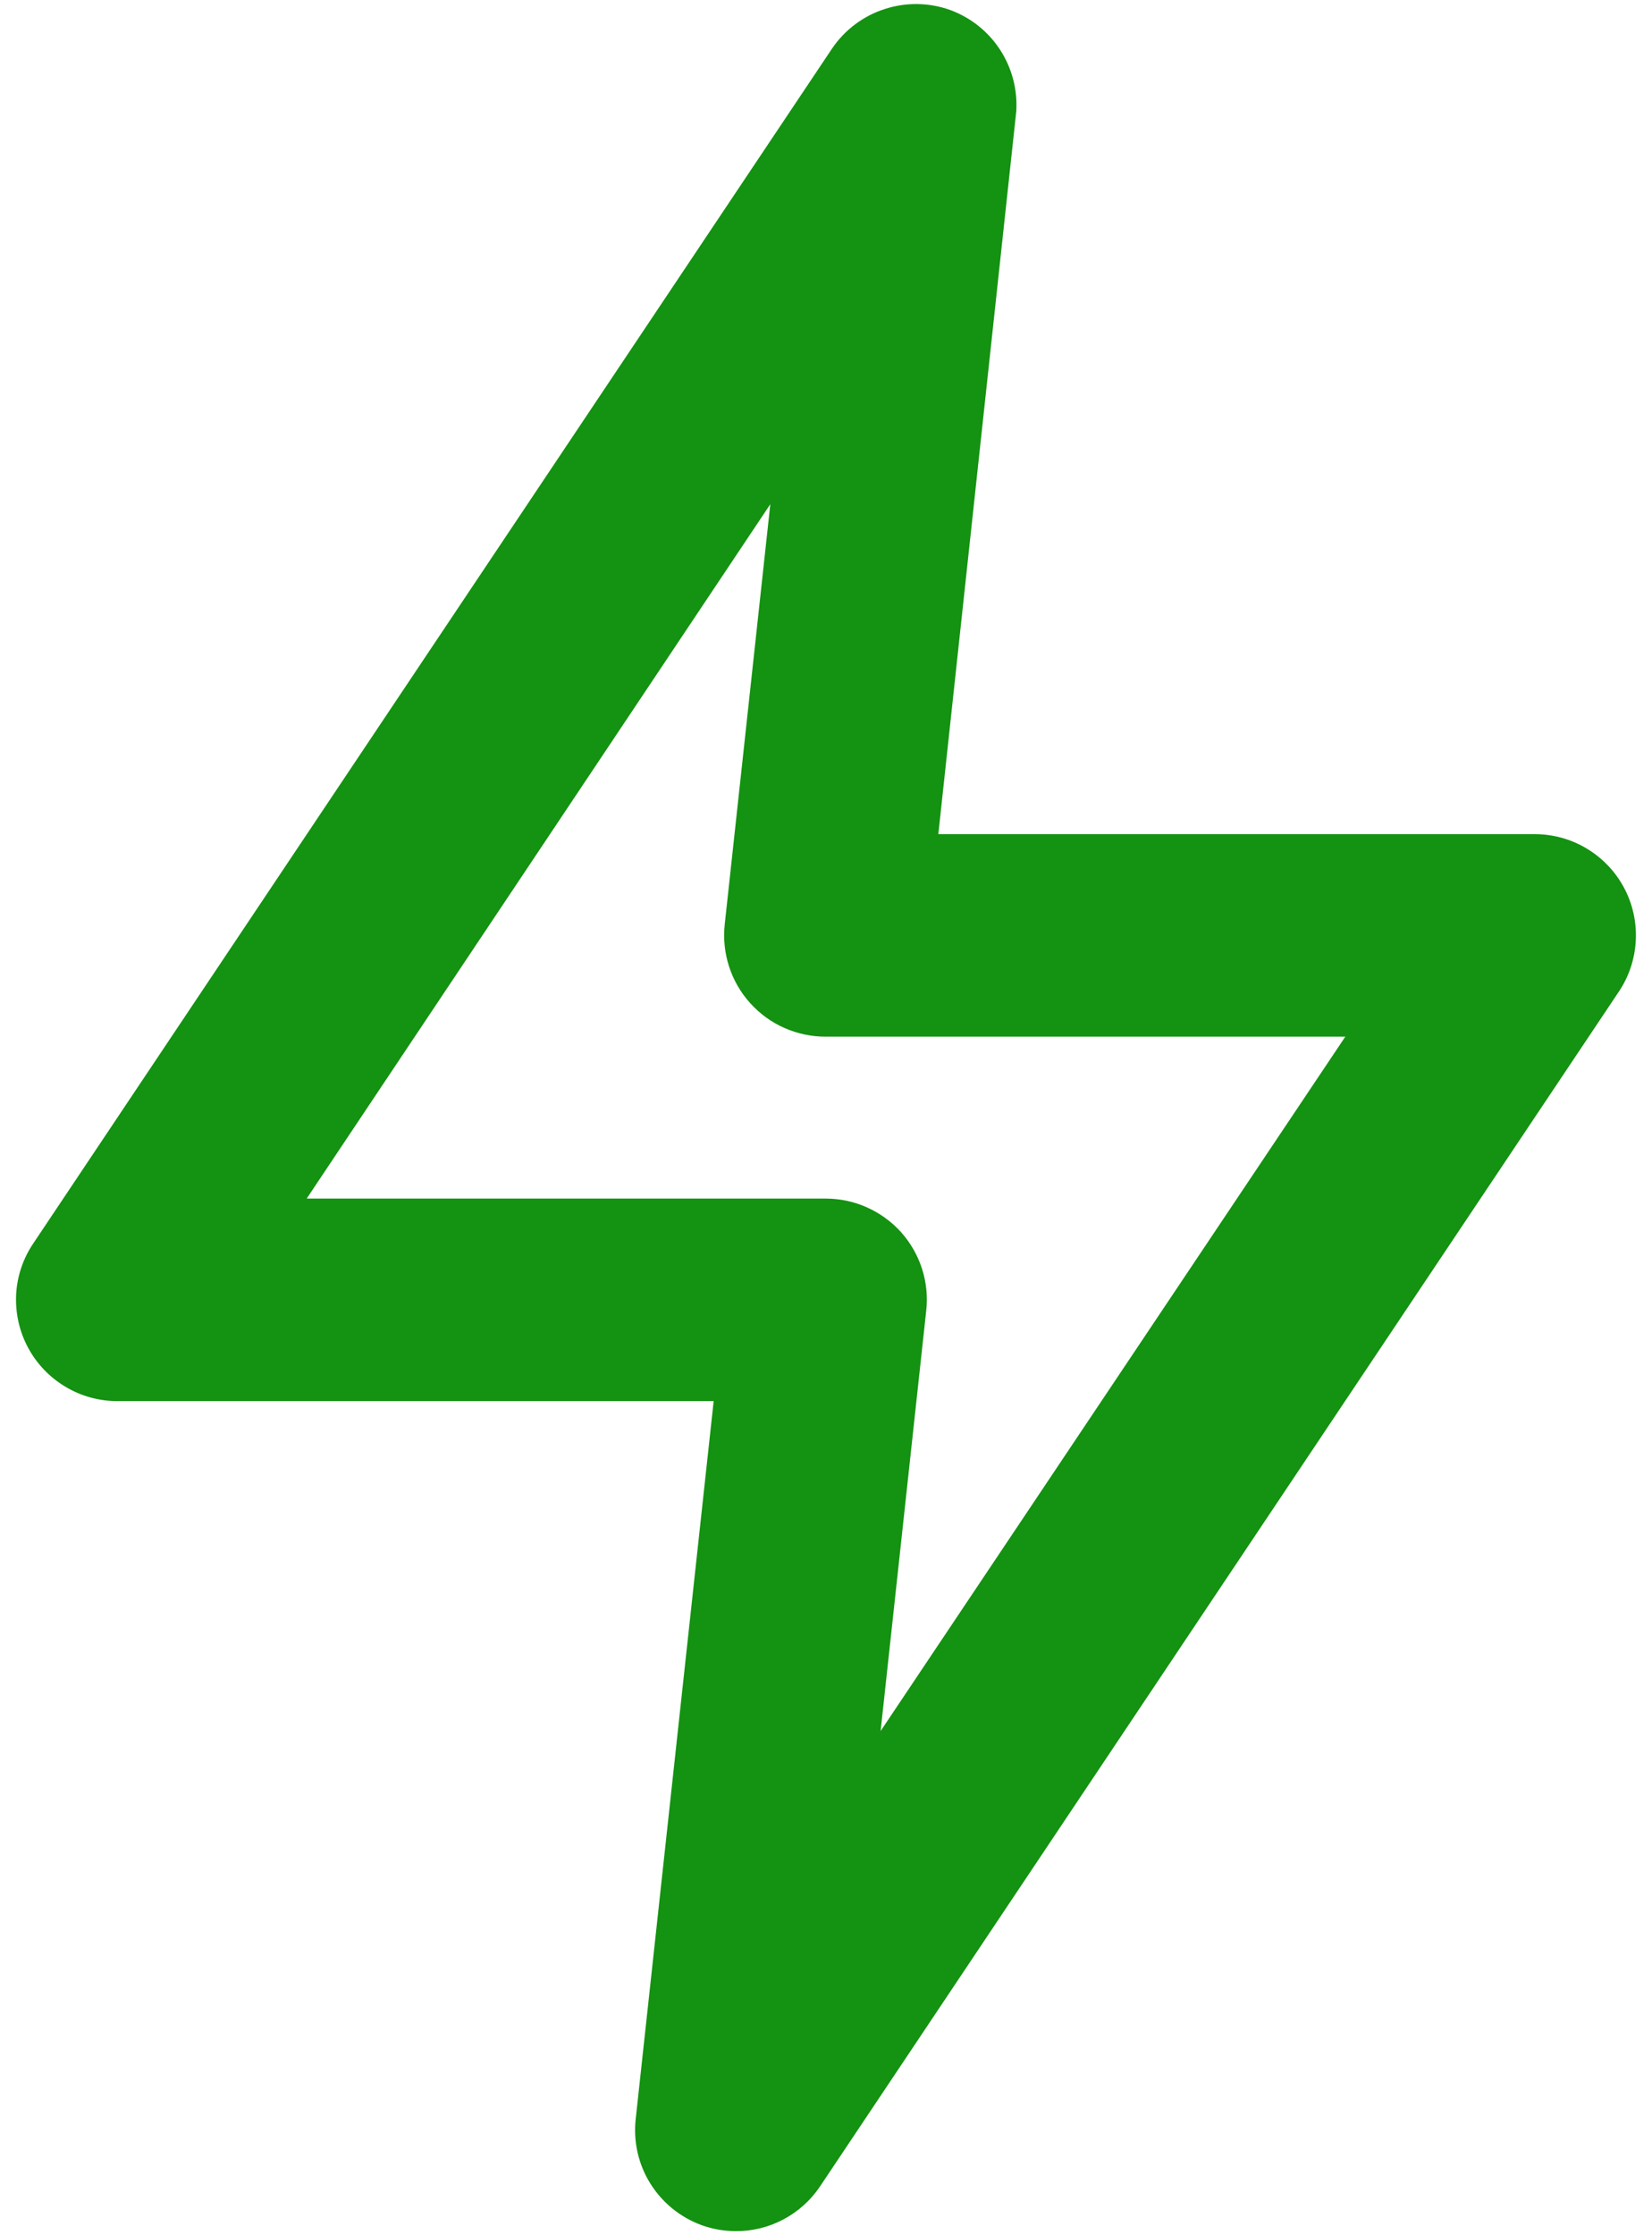 <svg width="17" height="23" viewBox="0 0 17 23" fill="none" xmlns="http://www.w3.org/2000/svg">
<path d="M7.573 22.958C7.452 22.958 7.332 22.937 7.219 22.896C7 22.816 6.814 22.664 6.691 22.466C6.568 22.268 6.516 22.034 6.542 21.802L7.344 14.417H1.208C1.019 14.417 0.833 14.366 0.671 14.268C0.509 14.171 0.376 14.031 0.287 13.864C0.198 13.697 0.157 13.509 0.166 13.32C0.176 13.131 0.238 12.948 0.344 12.792L8.562 0.5C8.692 0.308 8.883 0.164 9.104 0.093C9.325 0.021 9.563 0.025 9.781 0.104C9.991 0.182 10.17 0.325 10.292 0.513C10.414 0.701 10.472 0.923 10.458 1.146L9.656 8.583H15.792C15.981 8.583 16.167 8.634 16.329 8.732C16.491 8.829 16.624 8.969 16.713 9.136C16.802 9.303 16.843 9.491 16.833 9.68C16.823 9.869 16.762 10.052 16.656 10.208L8.437 22.5C8.342 22.641 8.213 22.757 8.062 22.837C7.912 22.917 7.743 22.959 7.573 22.958ZM3.156 12.333H8.5C8.645 12.334 8.789 12.364 8.922 12.424C9.054 12.483 9.173 12.569 9.271 12.677C9.369 12.787 9.443 12.915 9.488 13.055C9.533 13.195 9.548 13.343 9.531 13.49L9.062 17.812L13.844 10.667H8.5C8.353 10.668 8.207 10.637 8.073 10.578C7.938 10.519 7.818 10.431 7.72 10.322C7.621 10.213 7.547 10.084 7.502 9.944C7.457 9.804 7.442 9.657 7.458 9.51L7.927 5.188L3.156 12.333Z" fill="#149211"/>
</svg>
